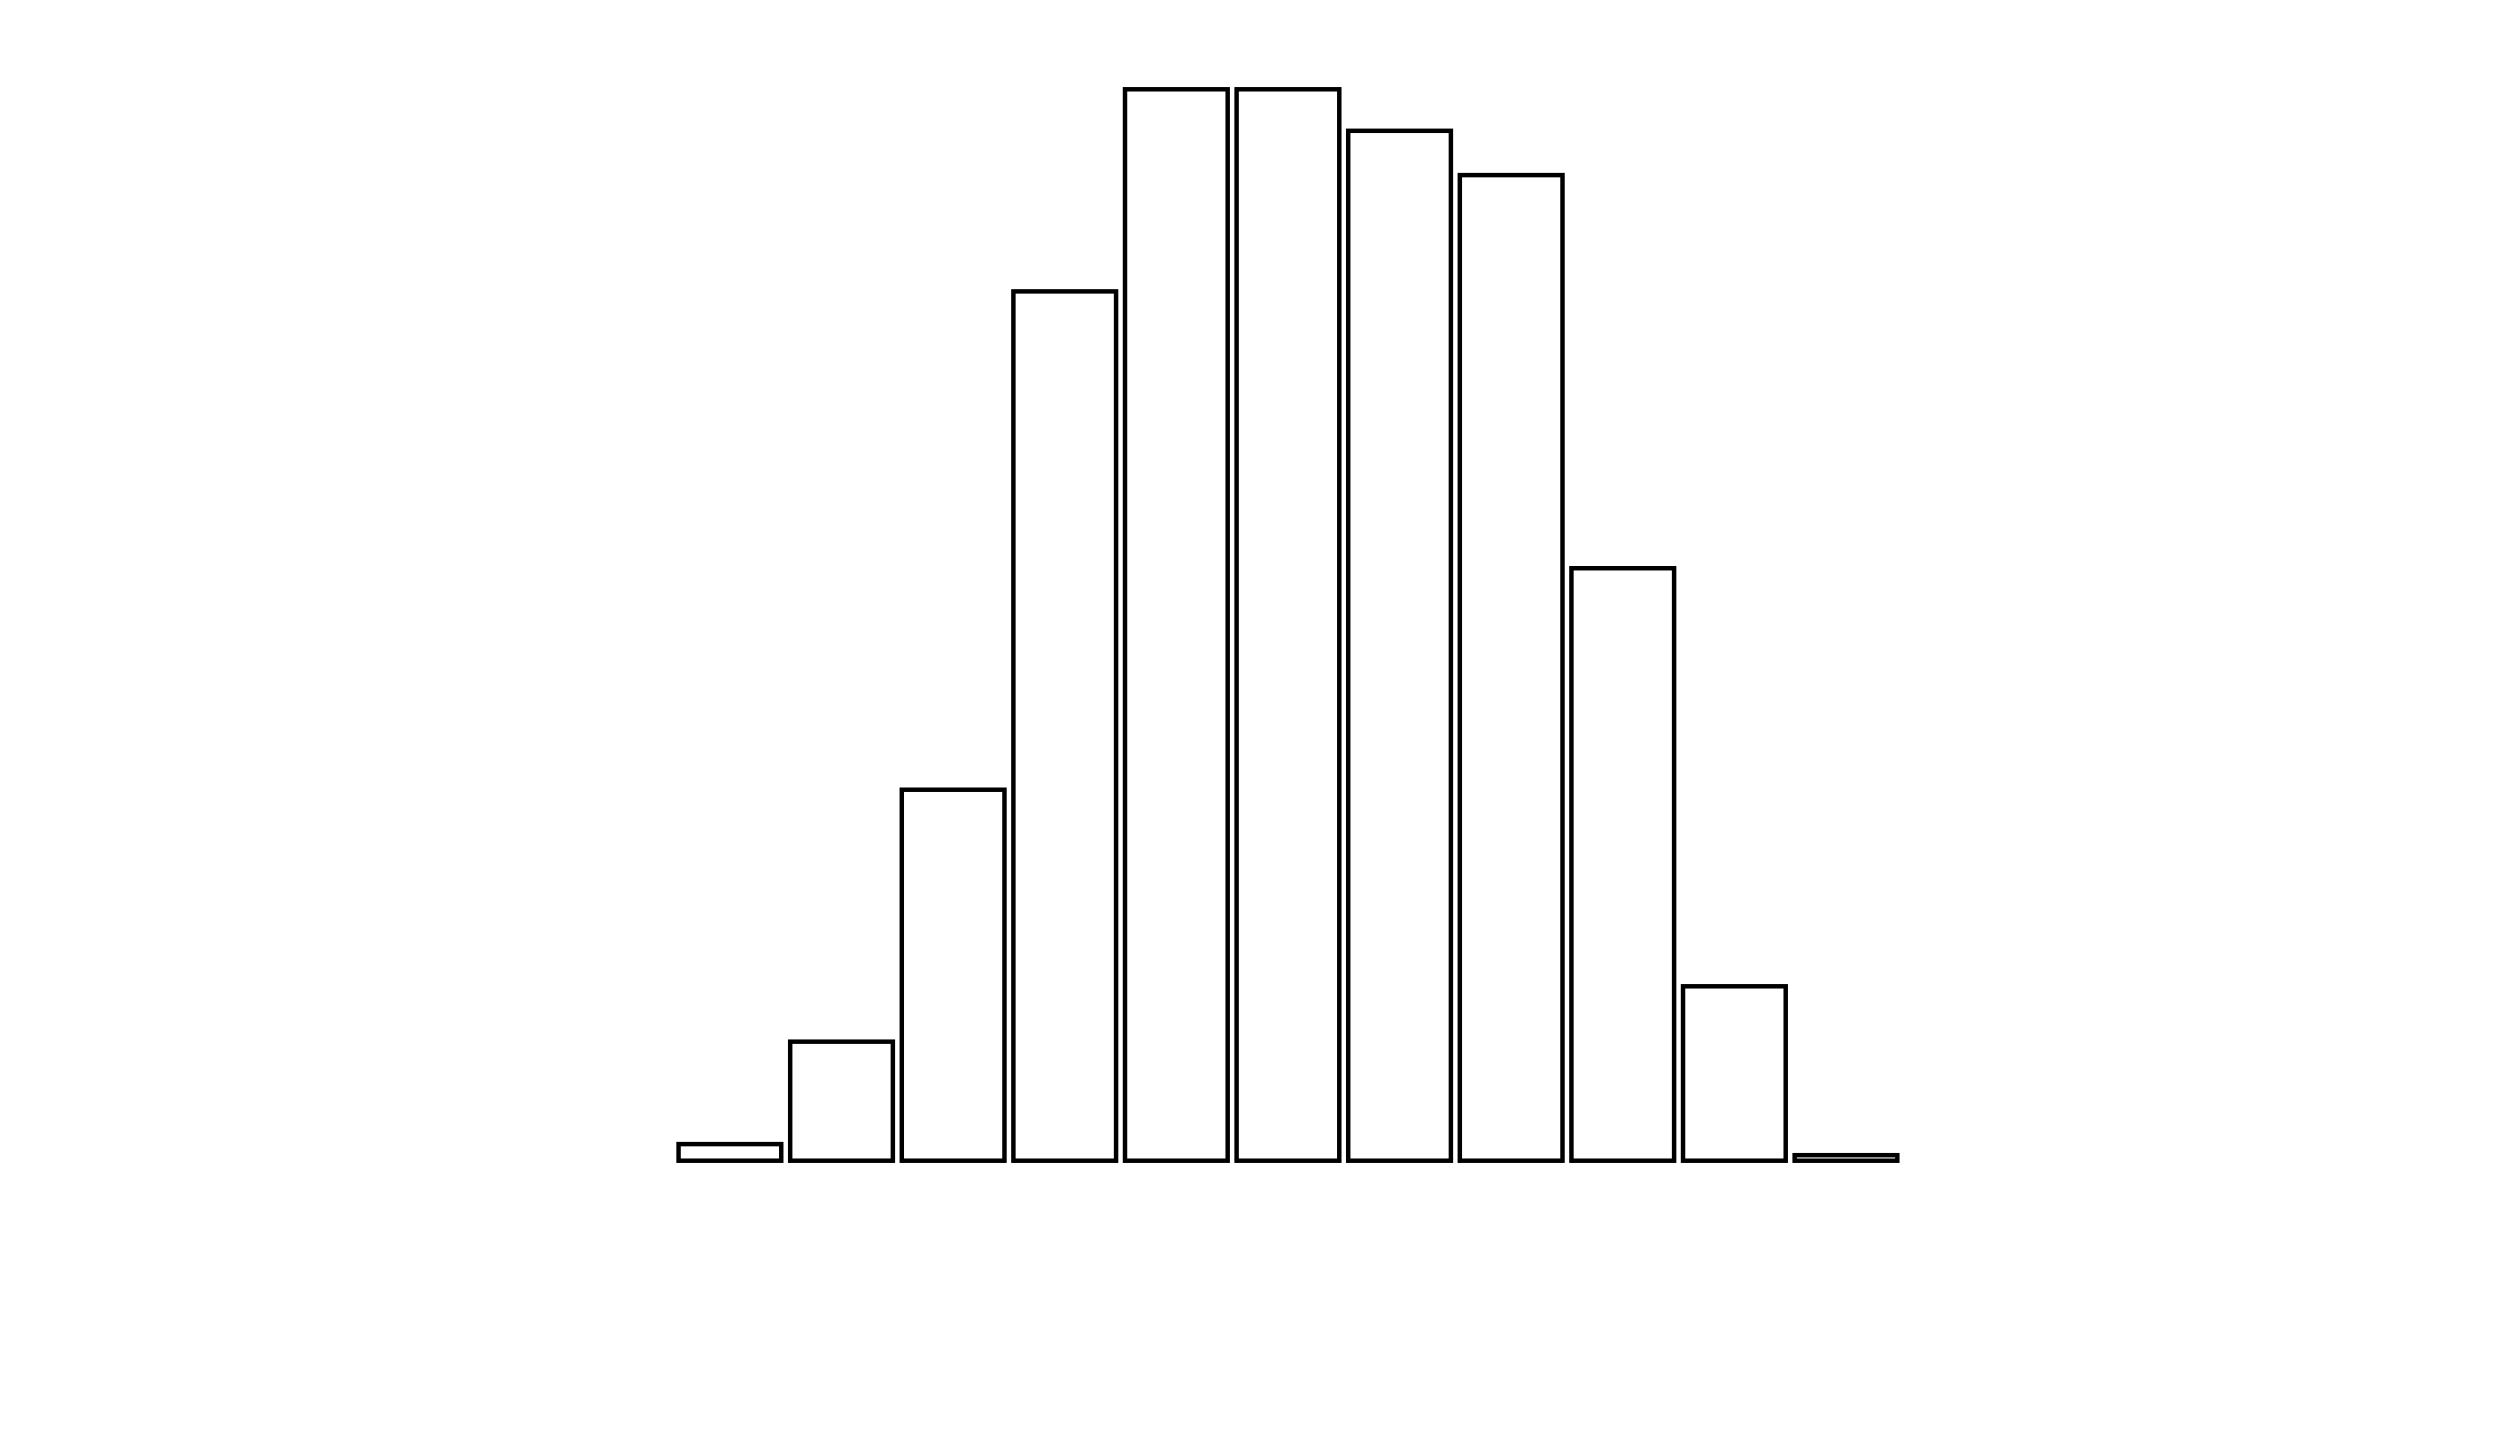 <svg xmlns="http://www.w3.org/2000/svg" width="280" height="160"><defs><style type="text/css"><![CDATA[ 
.bar rect {
  fill-opacity: 0;
  stroke:       black;
  stroke-width: 0.5;
}

.highlight rect {
  fill:       red;
  fill-opacity: 1;
}
.axis path,
.axis line {
  fill: none;
  stroke: #000;
  shape-rendering: crispEdges;
}
path {
    stroke: red;
    fill: none;
}

line {
    stroke: red;
}

path.marker {
    fill: red;
}
 ]]></style></defs><g transform="translate(50,10)"><g class="bar" transform="translate(0,120)"><rect x="1" width="11.5" height="0"></rect></g><g class="bar" transform="translate(12.5,120)"><rect x="1" width="11.5" height="0"></rect></g><g class="bar" transform="translate(25,118.14)"><rect x="1" width="11.5" height="1.86"></rect></g><g class="bar" transform="translate(37.5,106.667)"><rect x="1" width="11.5" height="13.333"></rect></g><g class="bar" transform="translate(50,78.45)"><rect x="1" width="11.5" height="41.55"></rect></g><g class="bar" transform="translate(62.5,22.636)"><rect x="1" width="11.5" height="97.364"></rect></g><g class="bar" transform="translate(75,0)"><rect x="1" width="11.5" height="120"></rect></g><g class="bar" transform="translate(87.5,0)"><rect x="1" width="11.5" height="120"></rect></g><g class="bar" transform="translate(100,4.651)"><rect x="1" width="11.5" height="115.349"></rect></g><g class="bar" transform="translate(112.5,9.612)"><rect x="1" width="11.5" height="110.388"></rect></g><g class="bar" transform="translate(125,53.643)"><rect x="1" width="11.5" height="66.357"></rect></g><g class="bar" transform="translate(137.5,100.465)"><rect x="1" width="11.5" height="19.535"></rect></g><g class="bar" transform="translate(150,119.38)"><rect x="1" width="11.5" height="0.62"></rect></g><g class="bar" transform="translate(162.5,120)"><rect x="1" width="11.5" height="0"></rect></g><g class="bar" transform="translate(175,120)"><rect x="1" width="11.5" height="0"></rect></g><g class="bar" transform="translate(187.5,120)"><rect x="1" width="11.5" height="0"></rect></g></g></svg>